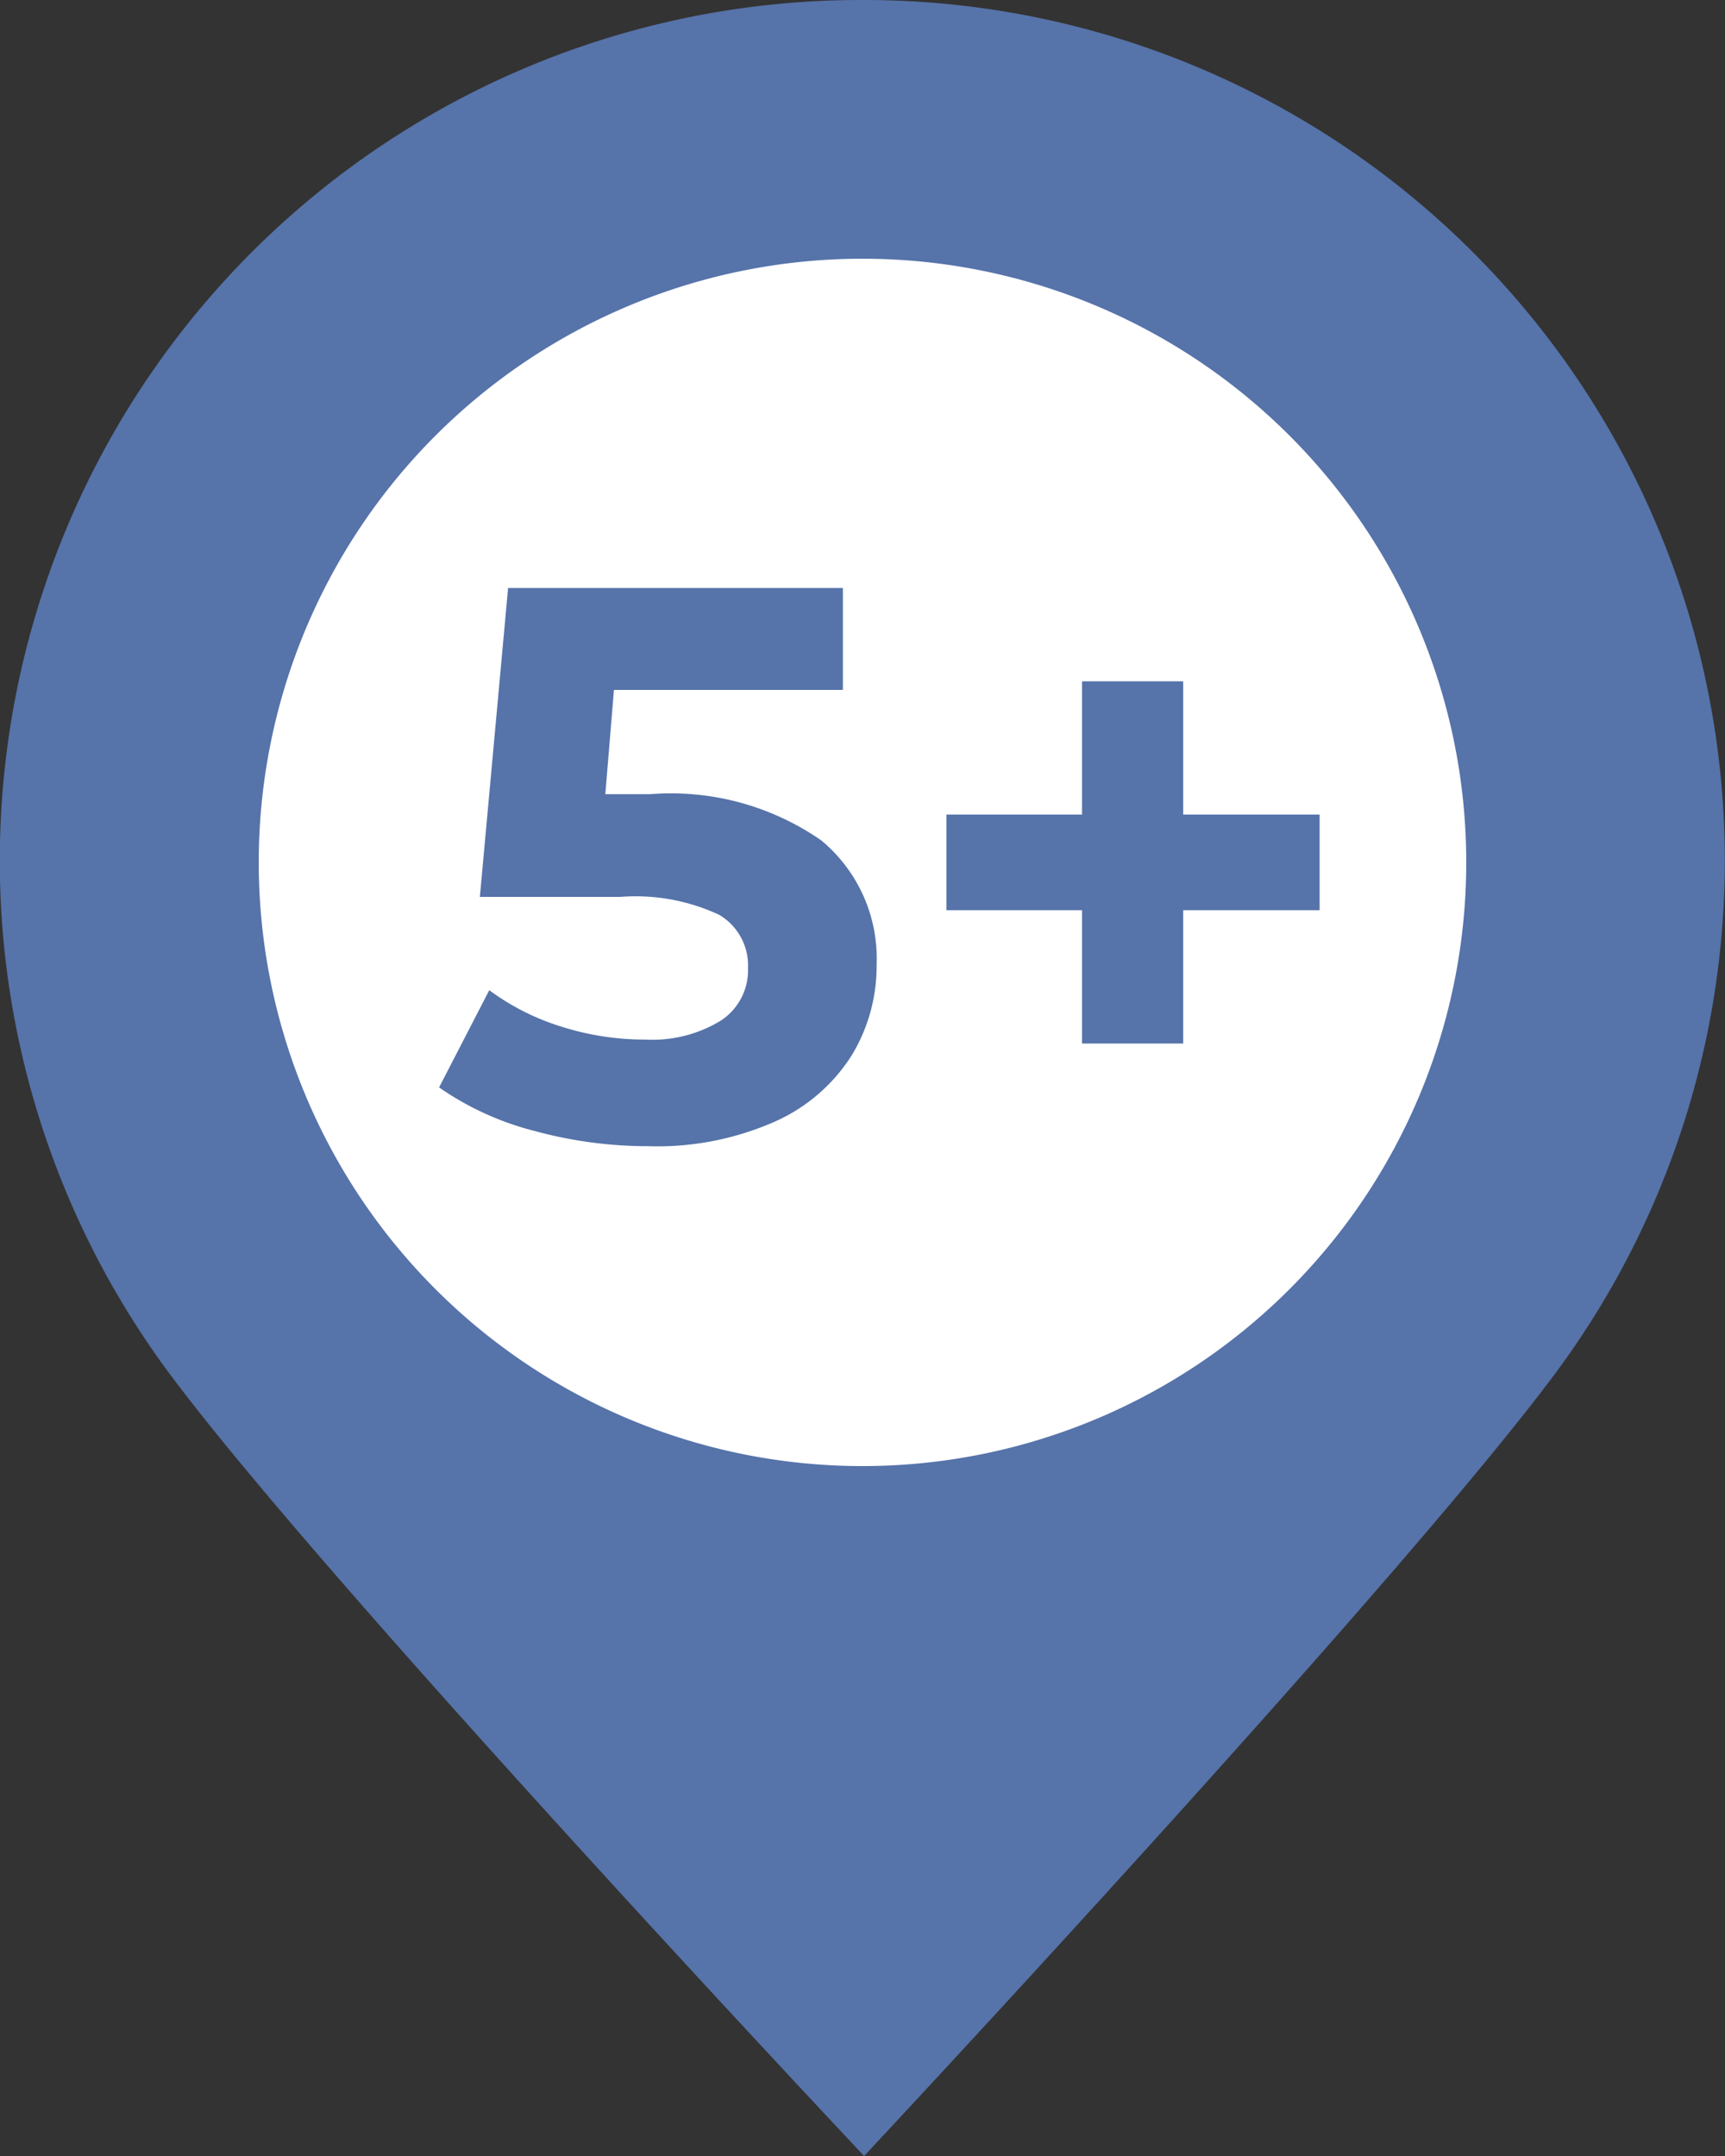 <svg id="_5-plus" data-name="5-plus" xmlns="http://www.w3.org/2000/svg" width="44" height="55" viewBox="0 0 44 55">
  <rect x="0" y="0" width="44" height="55" fill="#333333" stroke="none"/>
  <path id="Path_2805" data-name="Path 2805" d="M551.868,162.338a21.953,21.953,0,0,0-17.7,35.01c4.008,5.4,17.741,19.99,17.741,19.99s13.641-14.585,17.649-19.99a21.953,21.953,0,0,0-17.7-35.01Zm0,37.234a15.274,15.274,0,1,1,15.3-15.274A15.288,15.288,0,0,1,551.868,199.572Z" transform="translate(-529.868 -162.338)" fill="#5673aa"/>
  <path id="Path_2808" data-name="Path 2808" d="M15.4,0A15.4,15.4,0,1,1,0,15.4,15.4,15.4,0,0,1,15.4,0Z" transform="translate(6.6 6.6)" fill="#fff"/>
  <path id="Path_2995" data-name="Path 2995" d="M5.58-8.74A6.723,6.723,0,0,1,9.95-7.56,3.91,3.91,0,0,1,11.36-4.4a4.39,4.39,0,0,1-.64,2.33A4.47,4.47,0,0,1,8.77-.39,7.42,7.42,0,0,1,5.54.24,11.011,11.011,0,0,1,2.63-.15,7.5,7.5,0,0,1,.2-1.26L1.48-3.74a6.126,6.126,0,0,0,1.84.93,7.034,7.034,0,0,0,2.14.33,3.353,3.353,0,0,0,1.92-.48,1.535,1.535,0,0,0,.7-1.34,1.506,1.506,0,0,0-.73-1.36,5.038,5.038,0,0,0-2.53-.46H1.24L1.96-14H10.5v2.6H4.66L4.44-8.74ZM22.66-5.78H19.18v3.4H16.6v-3.4H13.14V-8.22H16.6v-3.4h2.58v3.4h3.48Z" transform="translate(11 29)" fill="#5673aa"/>
</svg>
